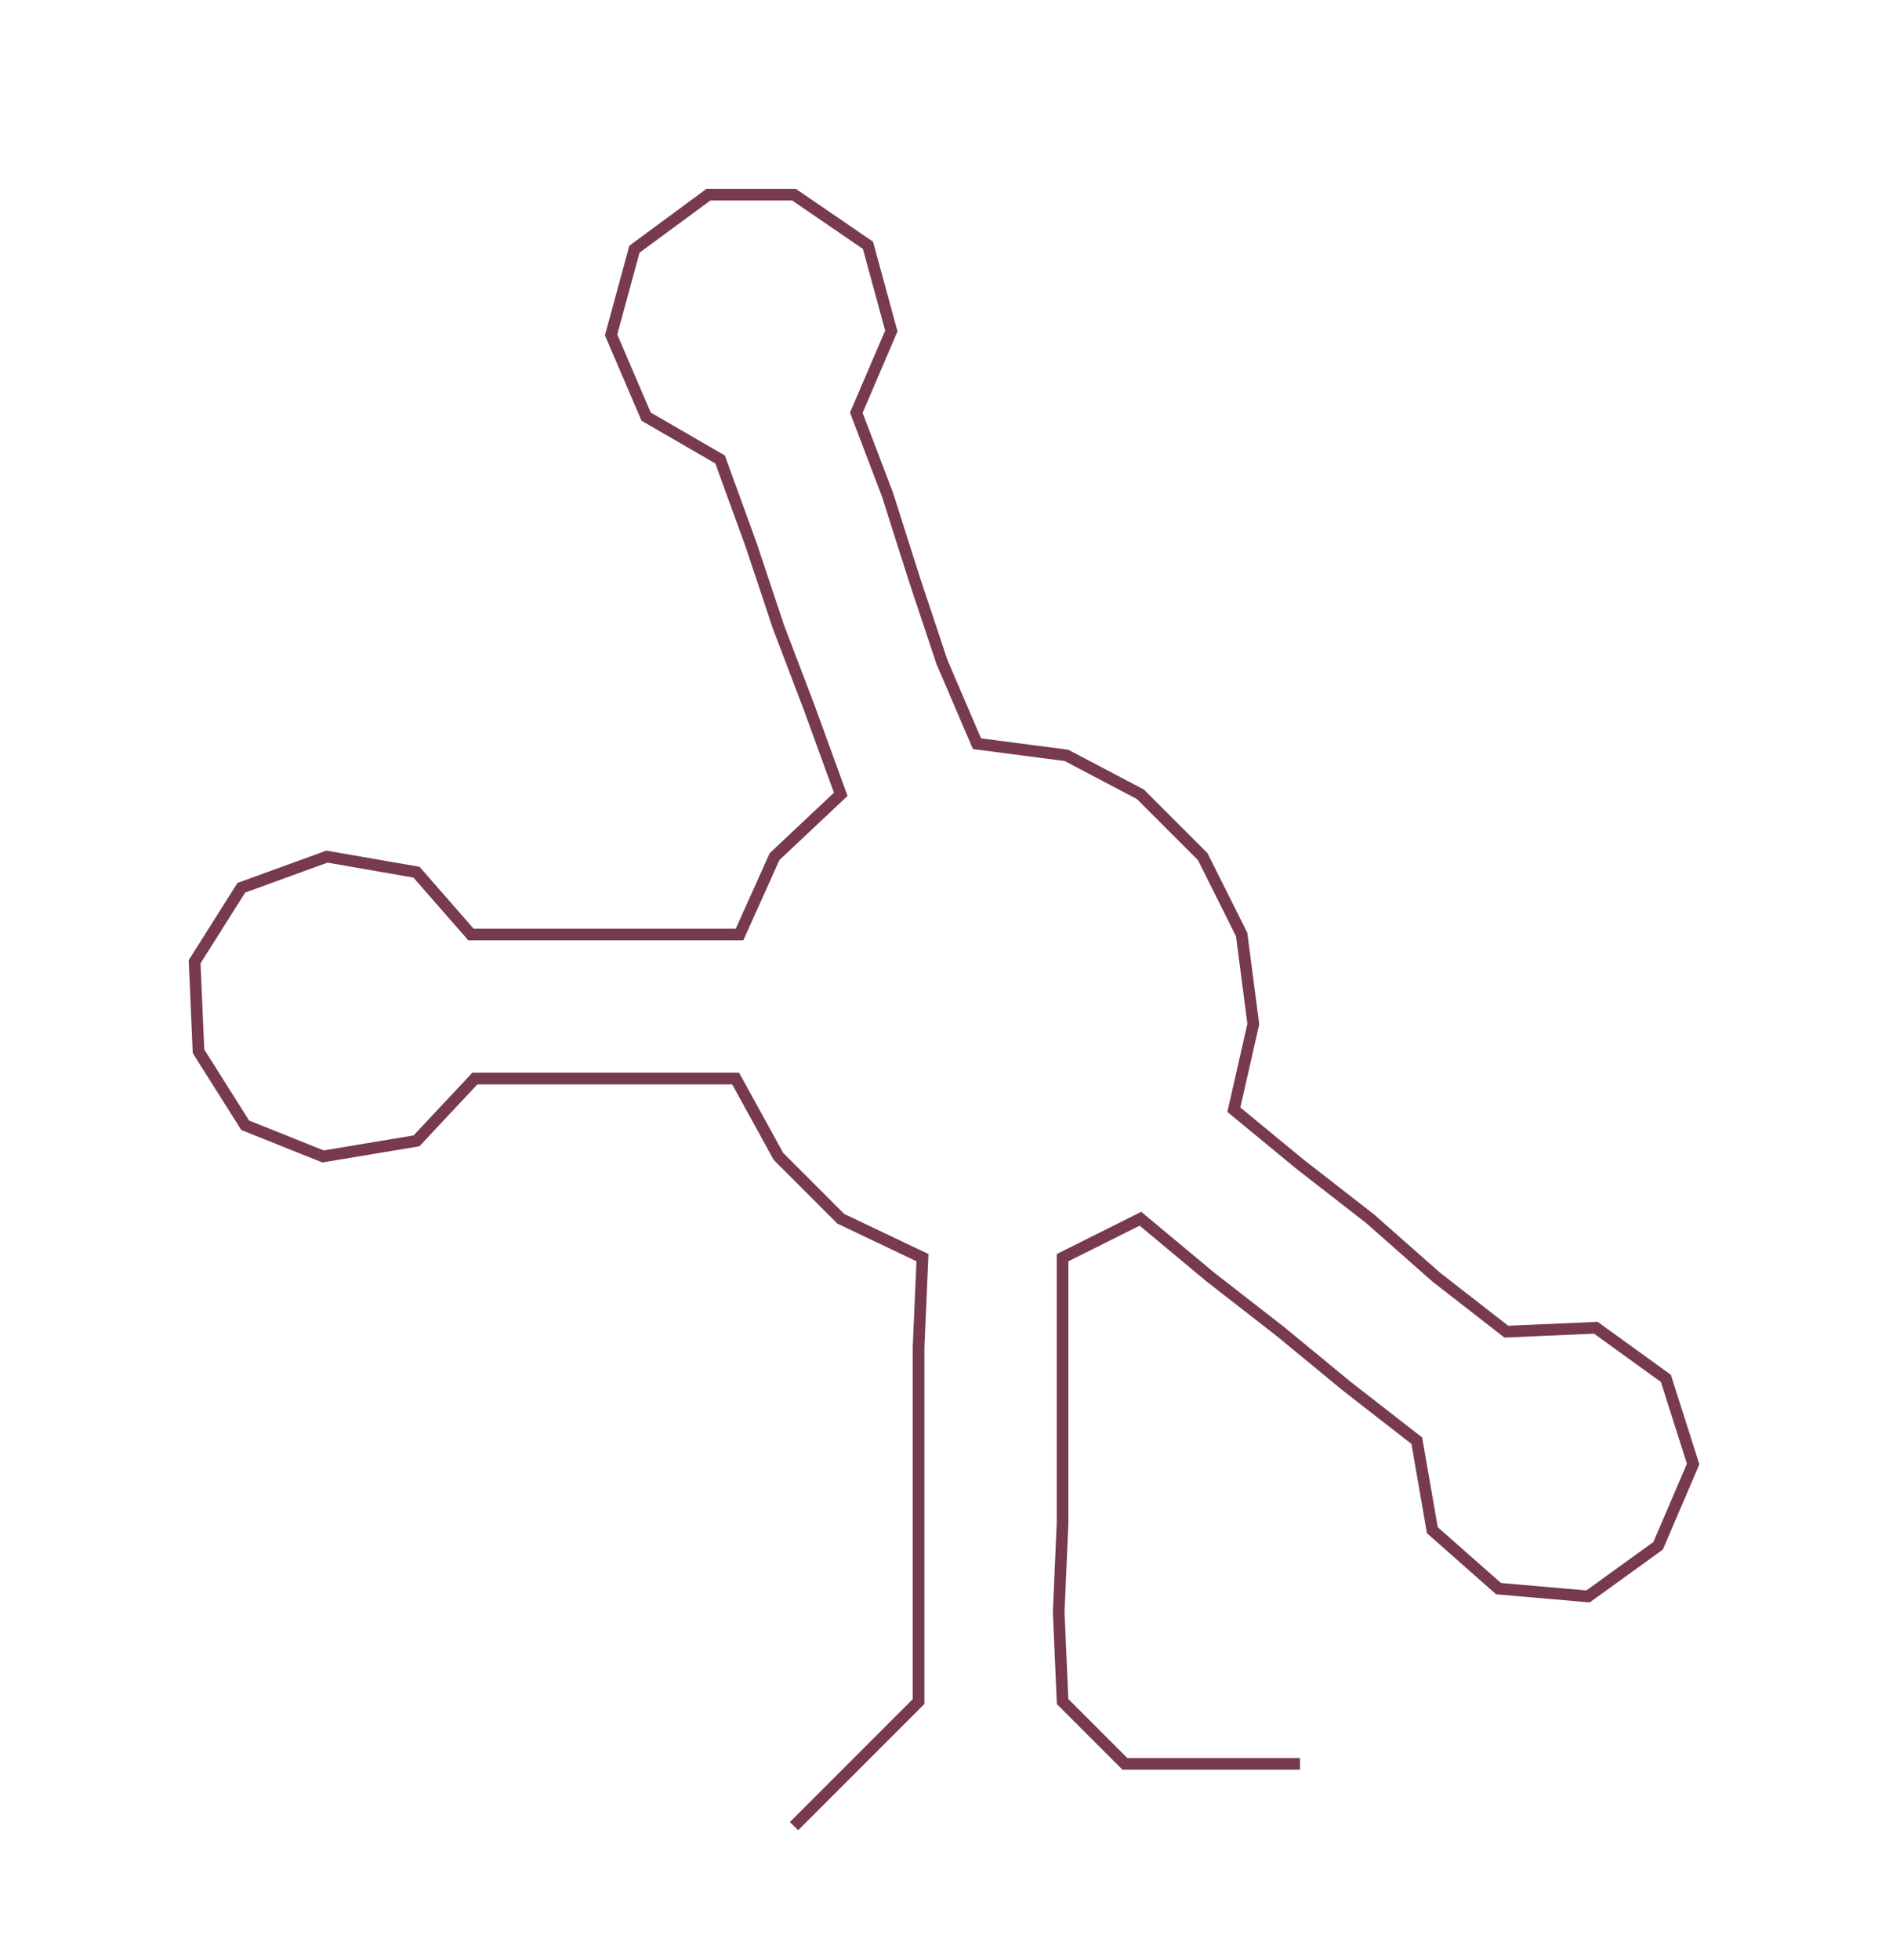 <ns0:svg xmlns:ns0="http://www.w3.org/2000/svg" width="289.206px" height="300px" viewBox="0 0 485.32 503.434"><ns0:path style="stroke:#783a4d;stroke-width:3px;fill:none;" d="M204 469 L204 469 L220 453 L236 437 L236 414 L236 391 L236 369 L236 346 L237 323 L216 313 L200 297 L189 277 L168 277 L144 277 L122 277 L107 293 L83 297 L63 289 L51 270 L50 247 L62 228 L84 220 L107 224 L121 240 L145 240 L167 240 L190 240 L199 220 L216 204 L208 182 L200 161 L193 140 L185 118 L166 107 L157 86 L163 64 L182 50 L204 50 L223 63 L229 85 L220 106 L228 127 L235 149 L242 170 L251 191 L274 194 L293 204 L309 220 L319 240 L322 263 L317 285 L334 299 L352 313 L369 328 L387 342 L410 341 L428 354 L435 376 L426 397 L408 410 L385 408 L368 393 L364 370 L346 356 L329 342 L311 328 L293 313 L273 323 L273 346 L273 369 L273 391 L272 414 L273 437 L289 453 L312 453 L334 453" /></ns0:svg>